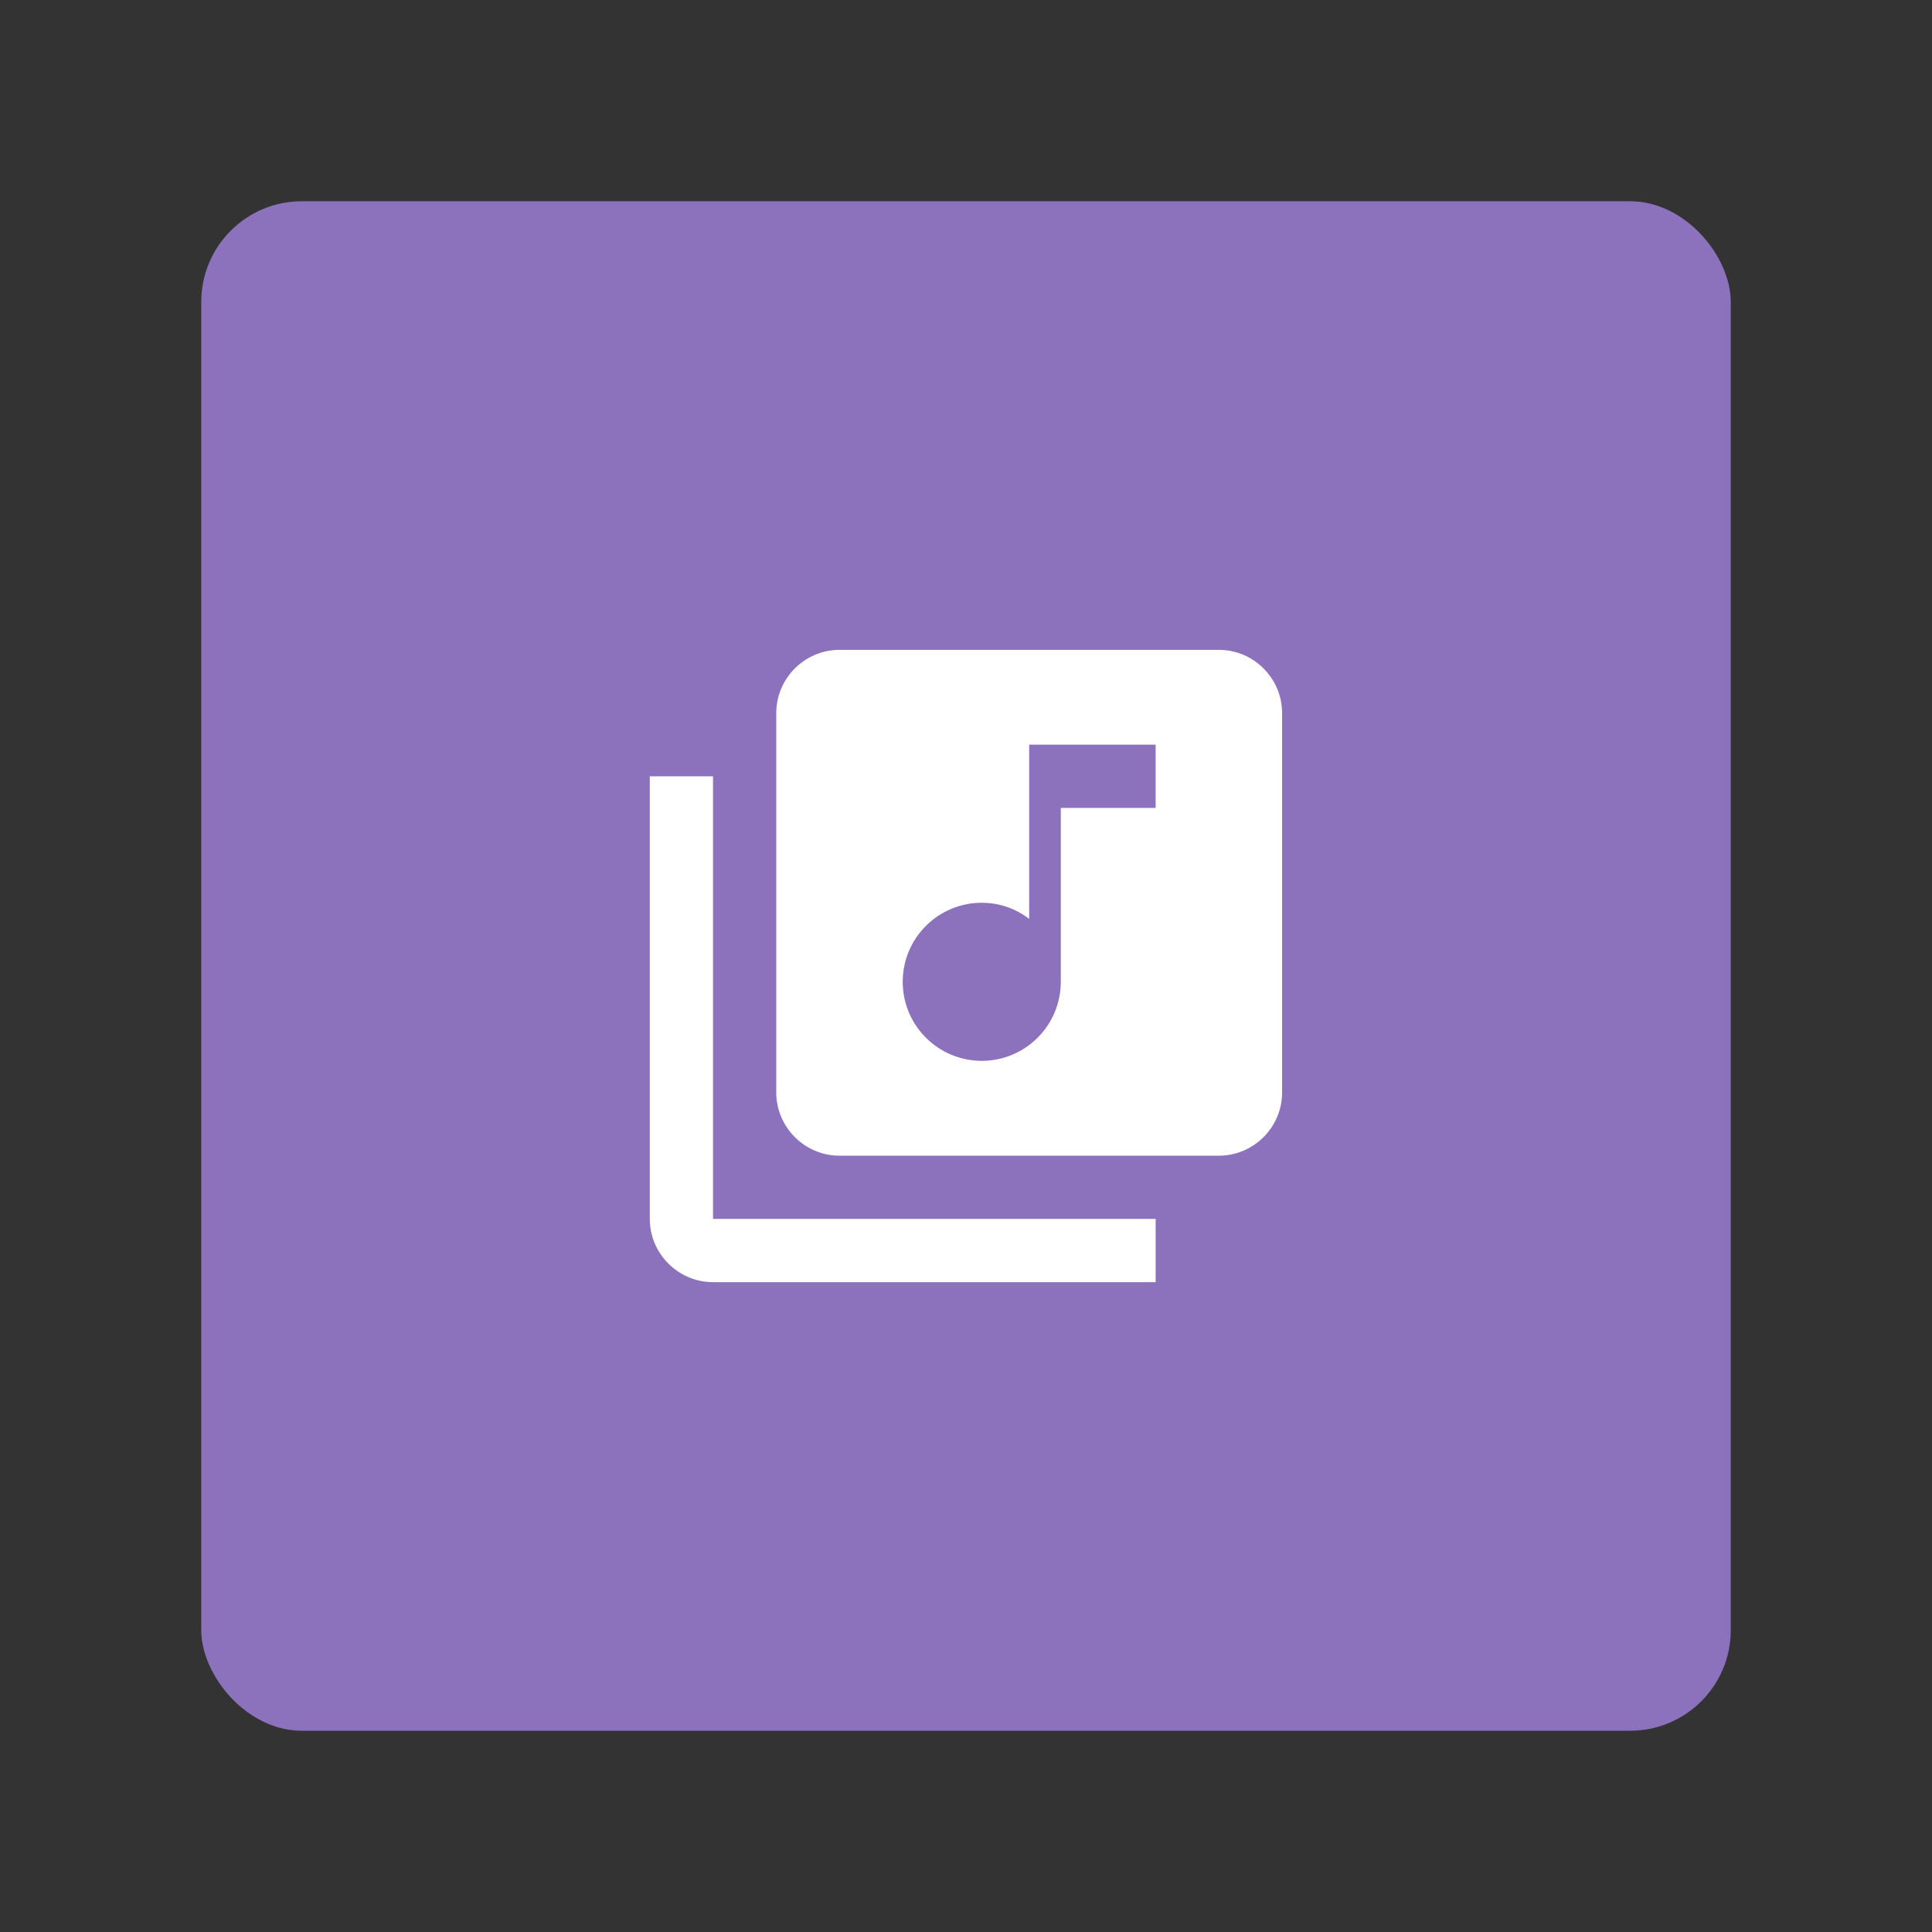 <?xml version="1.0" encoding="UTF-8"?>
<svg version="1.1" viewBox="0 0 192 192" xmlns="http://www.w3.org/2000/svg">
 <rect x="0" y="0" width="192" height="192" fill="#333333" stroke="none"/>
 <rect class="a" x="20" y="20" width="152" height="152" rx="10" style="fill:#8c72bd"/>
 <path d="m121.13 64.582h-37.702c-3.456 0-6.284 2.828-6.284 6.284v37.702c0 3.456 2.828 6.284 6.284 6.284h37.702c3.456 0 6.284-2.828 6.284-6.284v-37.702c0-3.456-2.828-6.284-6.284-6.284zm-6.284 15.709h-9.425v17.28c0 4.336-3.519 7.855-7.855 7.855-4.336 0-7.855-3.519-7.855-7.855 0-4.336 3.519-7.855 7.855-7.855 1.791 0 3.393 0.597 4.713 1.602v-17.312h12.567zm-43.986-3.142h-6.284v43.986c0 3.456 2.828 6.284 6.284 6.284h43.986v-6.284h-43.986z" fill="@android:color/white" style="fill:#fff;stroke-width:3.142"/>
</svg>
